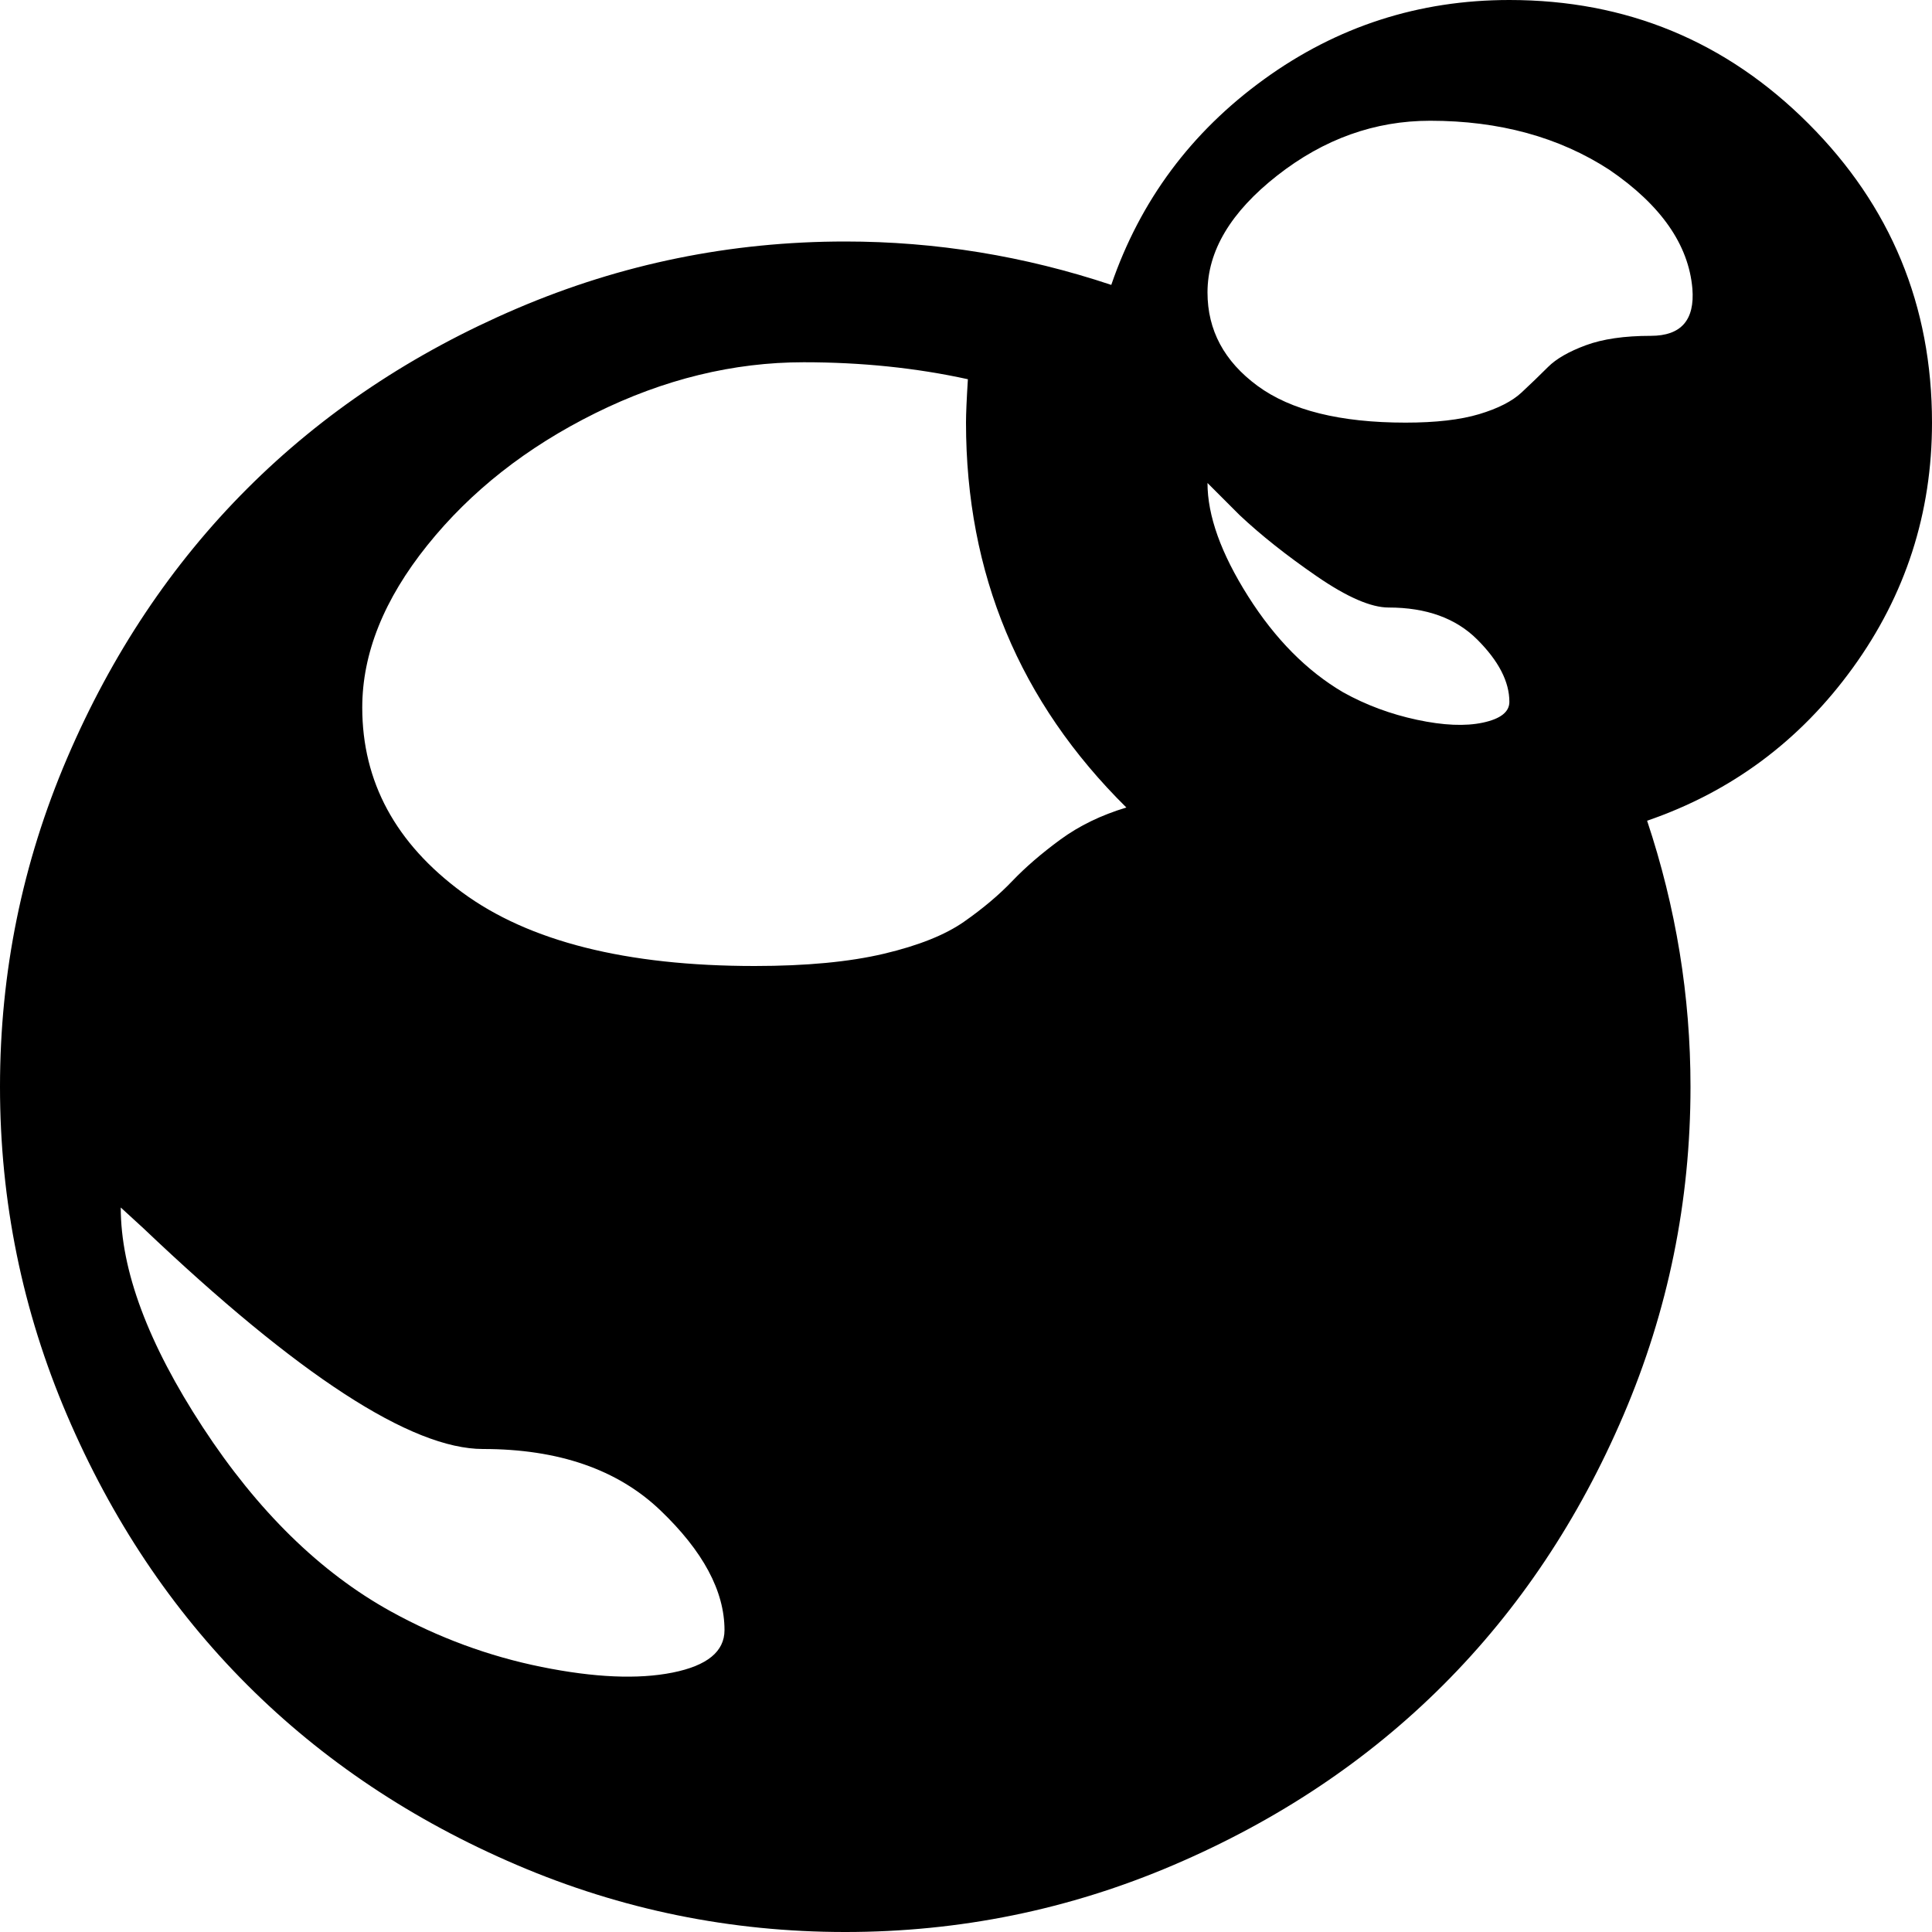 <svg xmlns="http://www.w3.org/2000/svg" xmlns:xlink="http://www.w3.org/1999/xlink" width="1024" height="1024" viewBox="0 0 1024 1024"><path fill="currentColor" d="M873 435q23 69 23 141q0 91-35.5 174T765 893t-143 95.5t-174 35.5t-174-35.5T131 893T35.5 750T0 576t35.5-174T131 259t143-95.5T448 128q72 0 141 23q23-67 81-109T800 0q93 0 158.5 65.5T1024 224q0 72-42 130t-109 81m-161-68q18 10 39 14.5t35 1.5t14-11q0-16-17-33t-47-17q-14 0-38-16.5T657 273l-17-17q0 26 21.5 60t50.5 51M64 640q0 50 43.5 116.5T207 854q38 21 80 29.5t69.5 3T384 864q0-31-34-63.5T256 768q-57 0-180-117zm448-416q0-7 1-23q-41-9-87-9q-56 0-110.5 27t-89 70t-34.5 86q0 59 53 98t155 39q41 0 68.5-6.5t42.5-17t25.5-21.5t25.5-22t35-17q-85-84-85-204M758 64q-44 0-81 29t-37 62q0 30 26.5 49.5T745 224q24 0 39-4.5t22.5-11.5t14-13.5t20-11.5t34.5-5q24 0 22-25q-3-35-44-63q-40-26-95-26"/></svg>